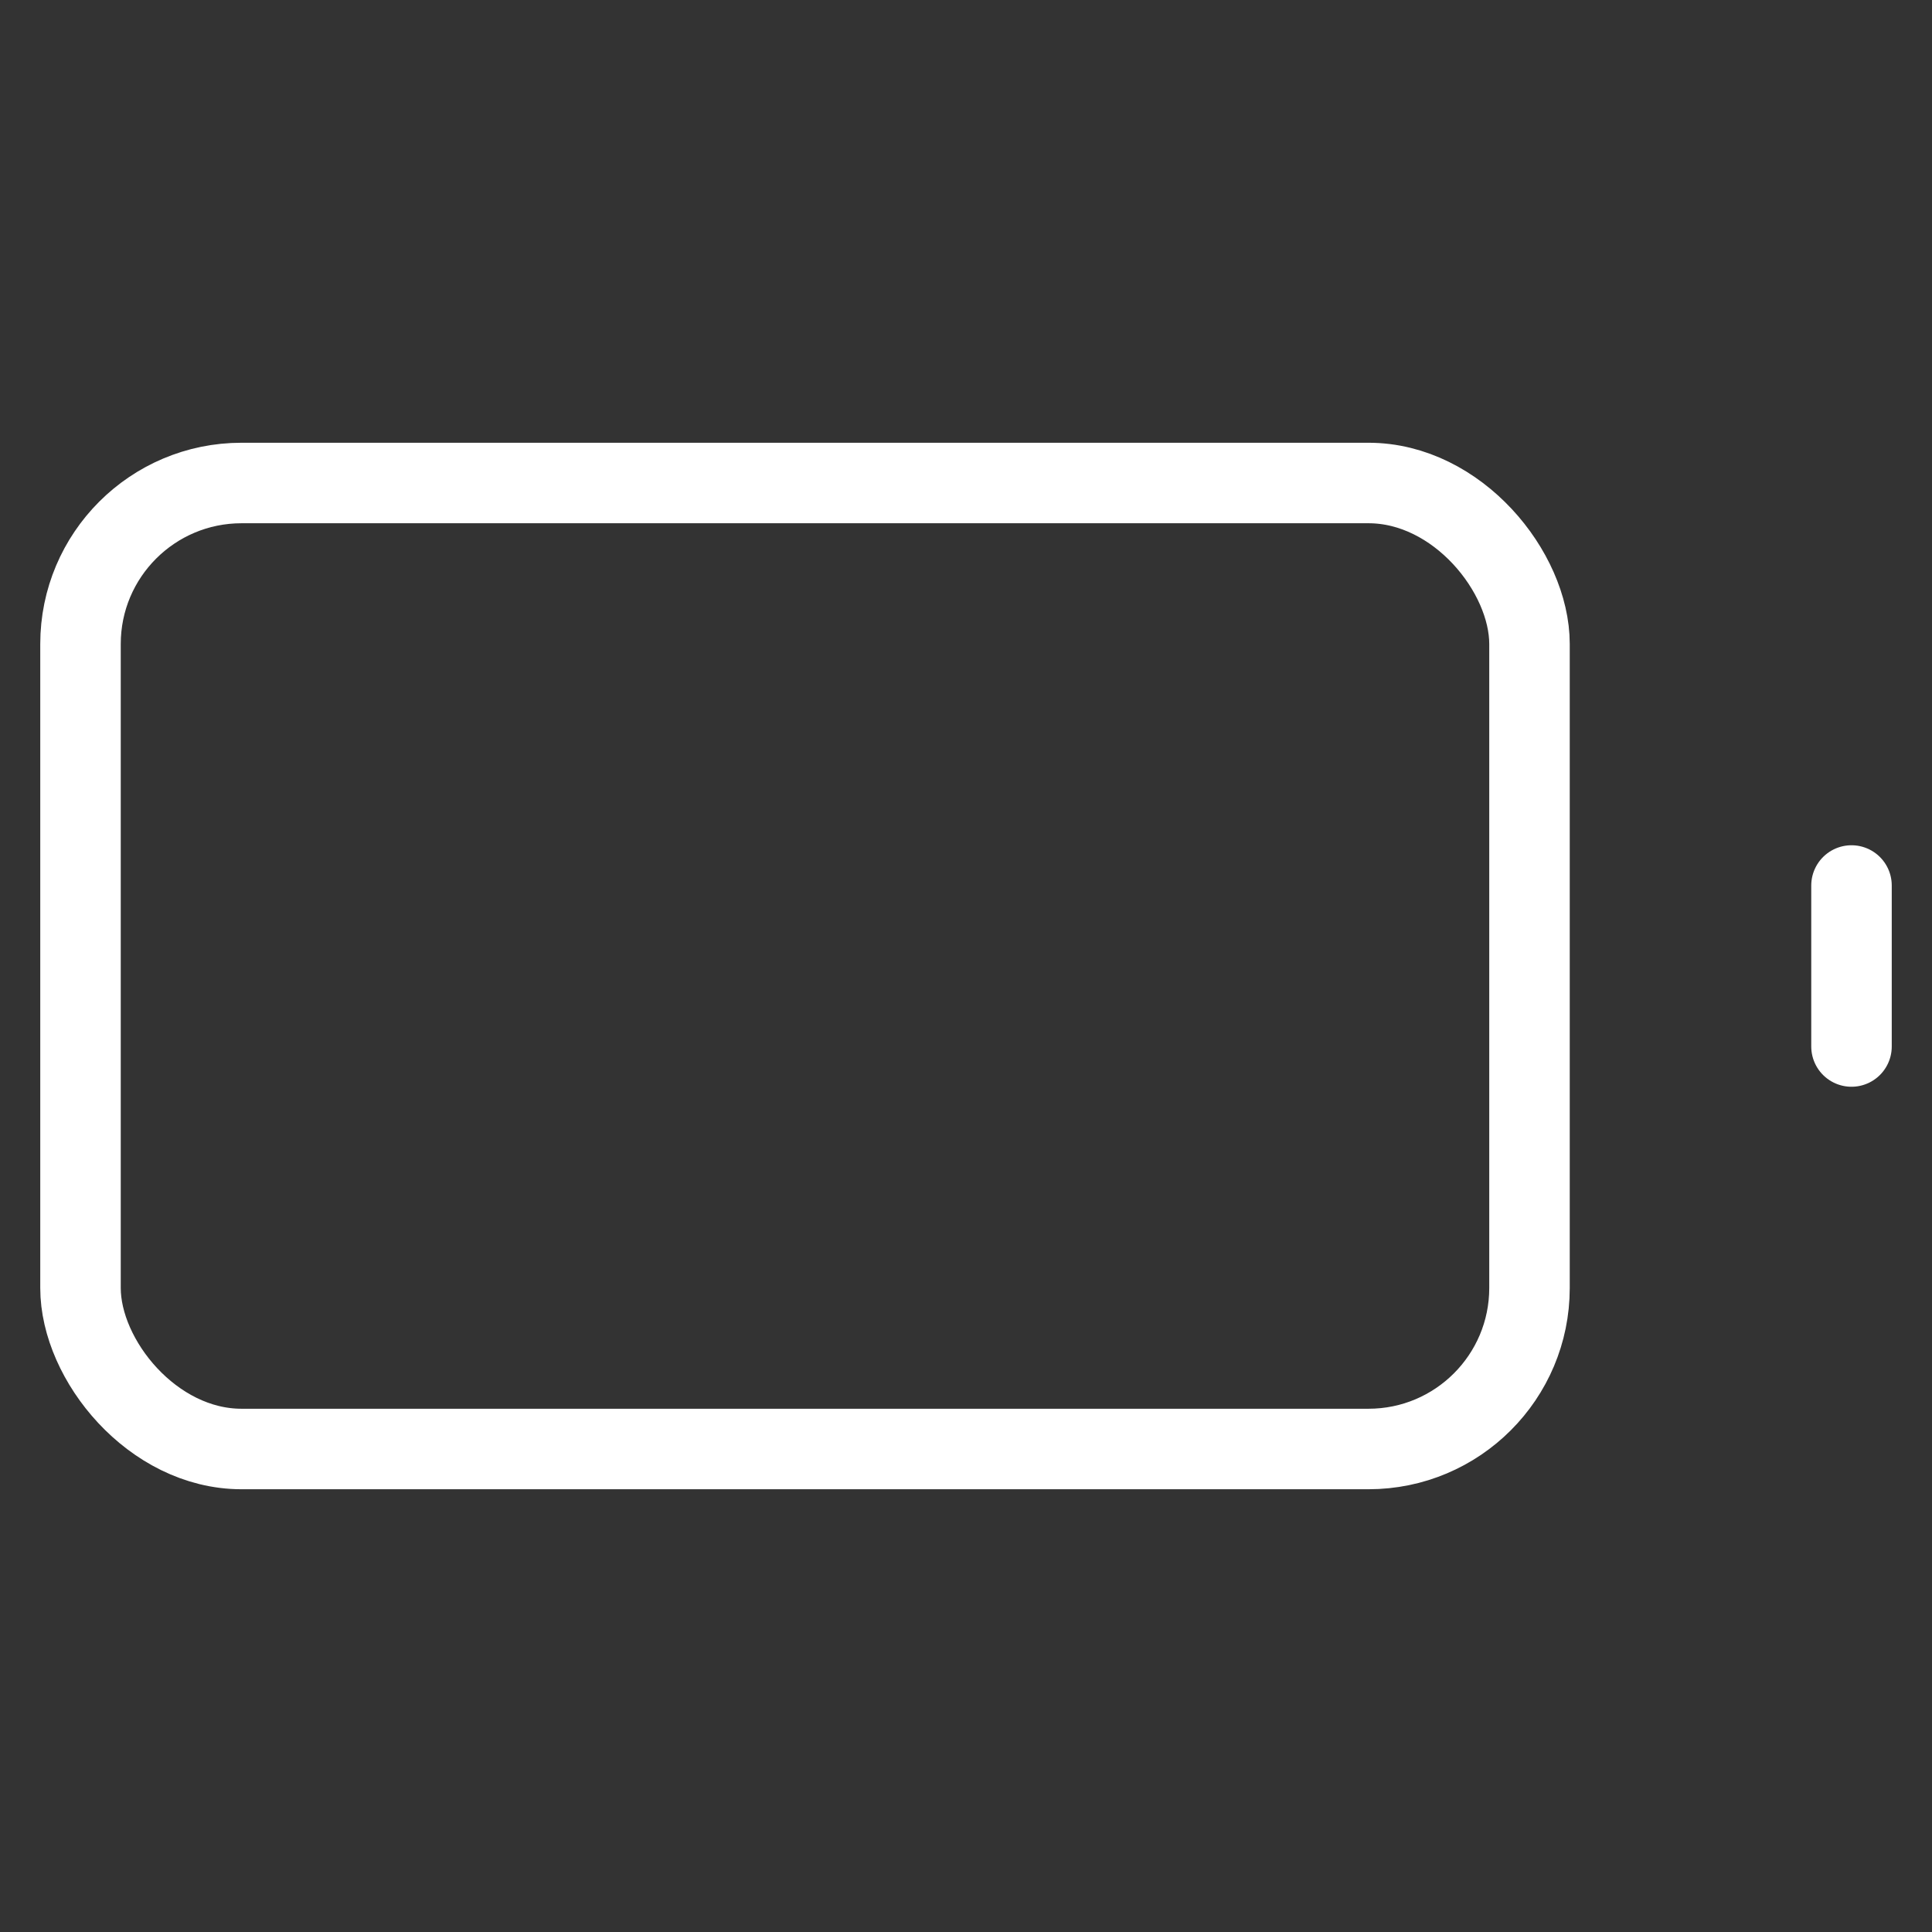 <svg width="55" height="55" fill="none" stroke="#ffffff" stroke-linecap="round" stroke-linejoin="round" stroke-width="1" viewBox="0 0 24 24" xmlns="http://www.w3.org/2000/svg">
          <rect x="0" y="0" width="24" height="24" fill="#333333" stroke="none"/>
          <rect width="18" height="12" x="1" y="6" rx="2" ry="2"></rect>
          <path d="M23 13v-2"></path>
</svg>
